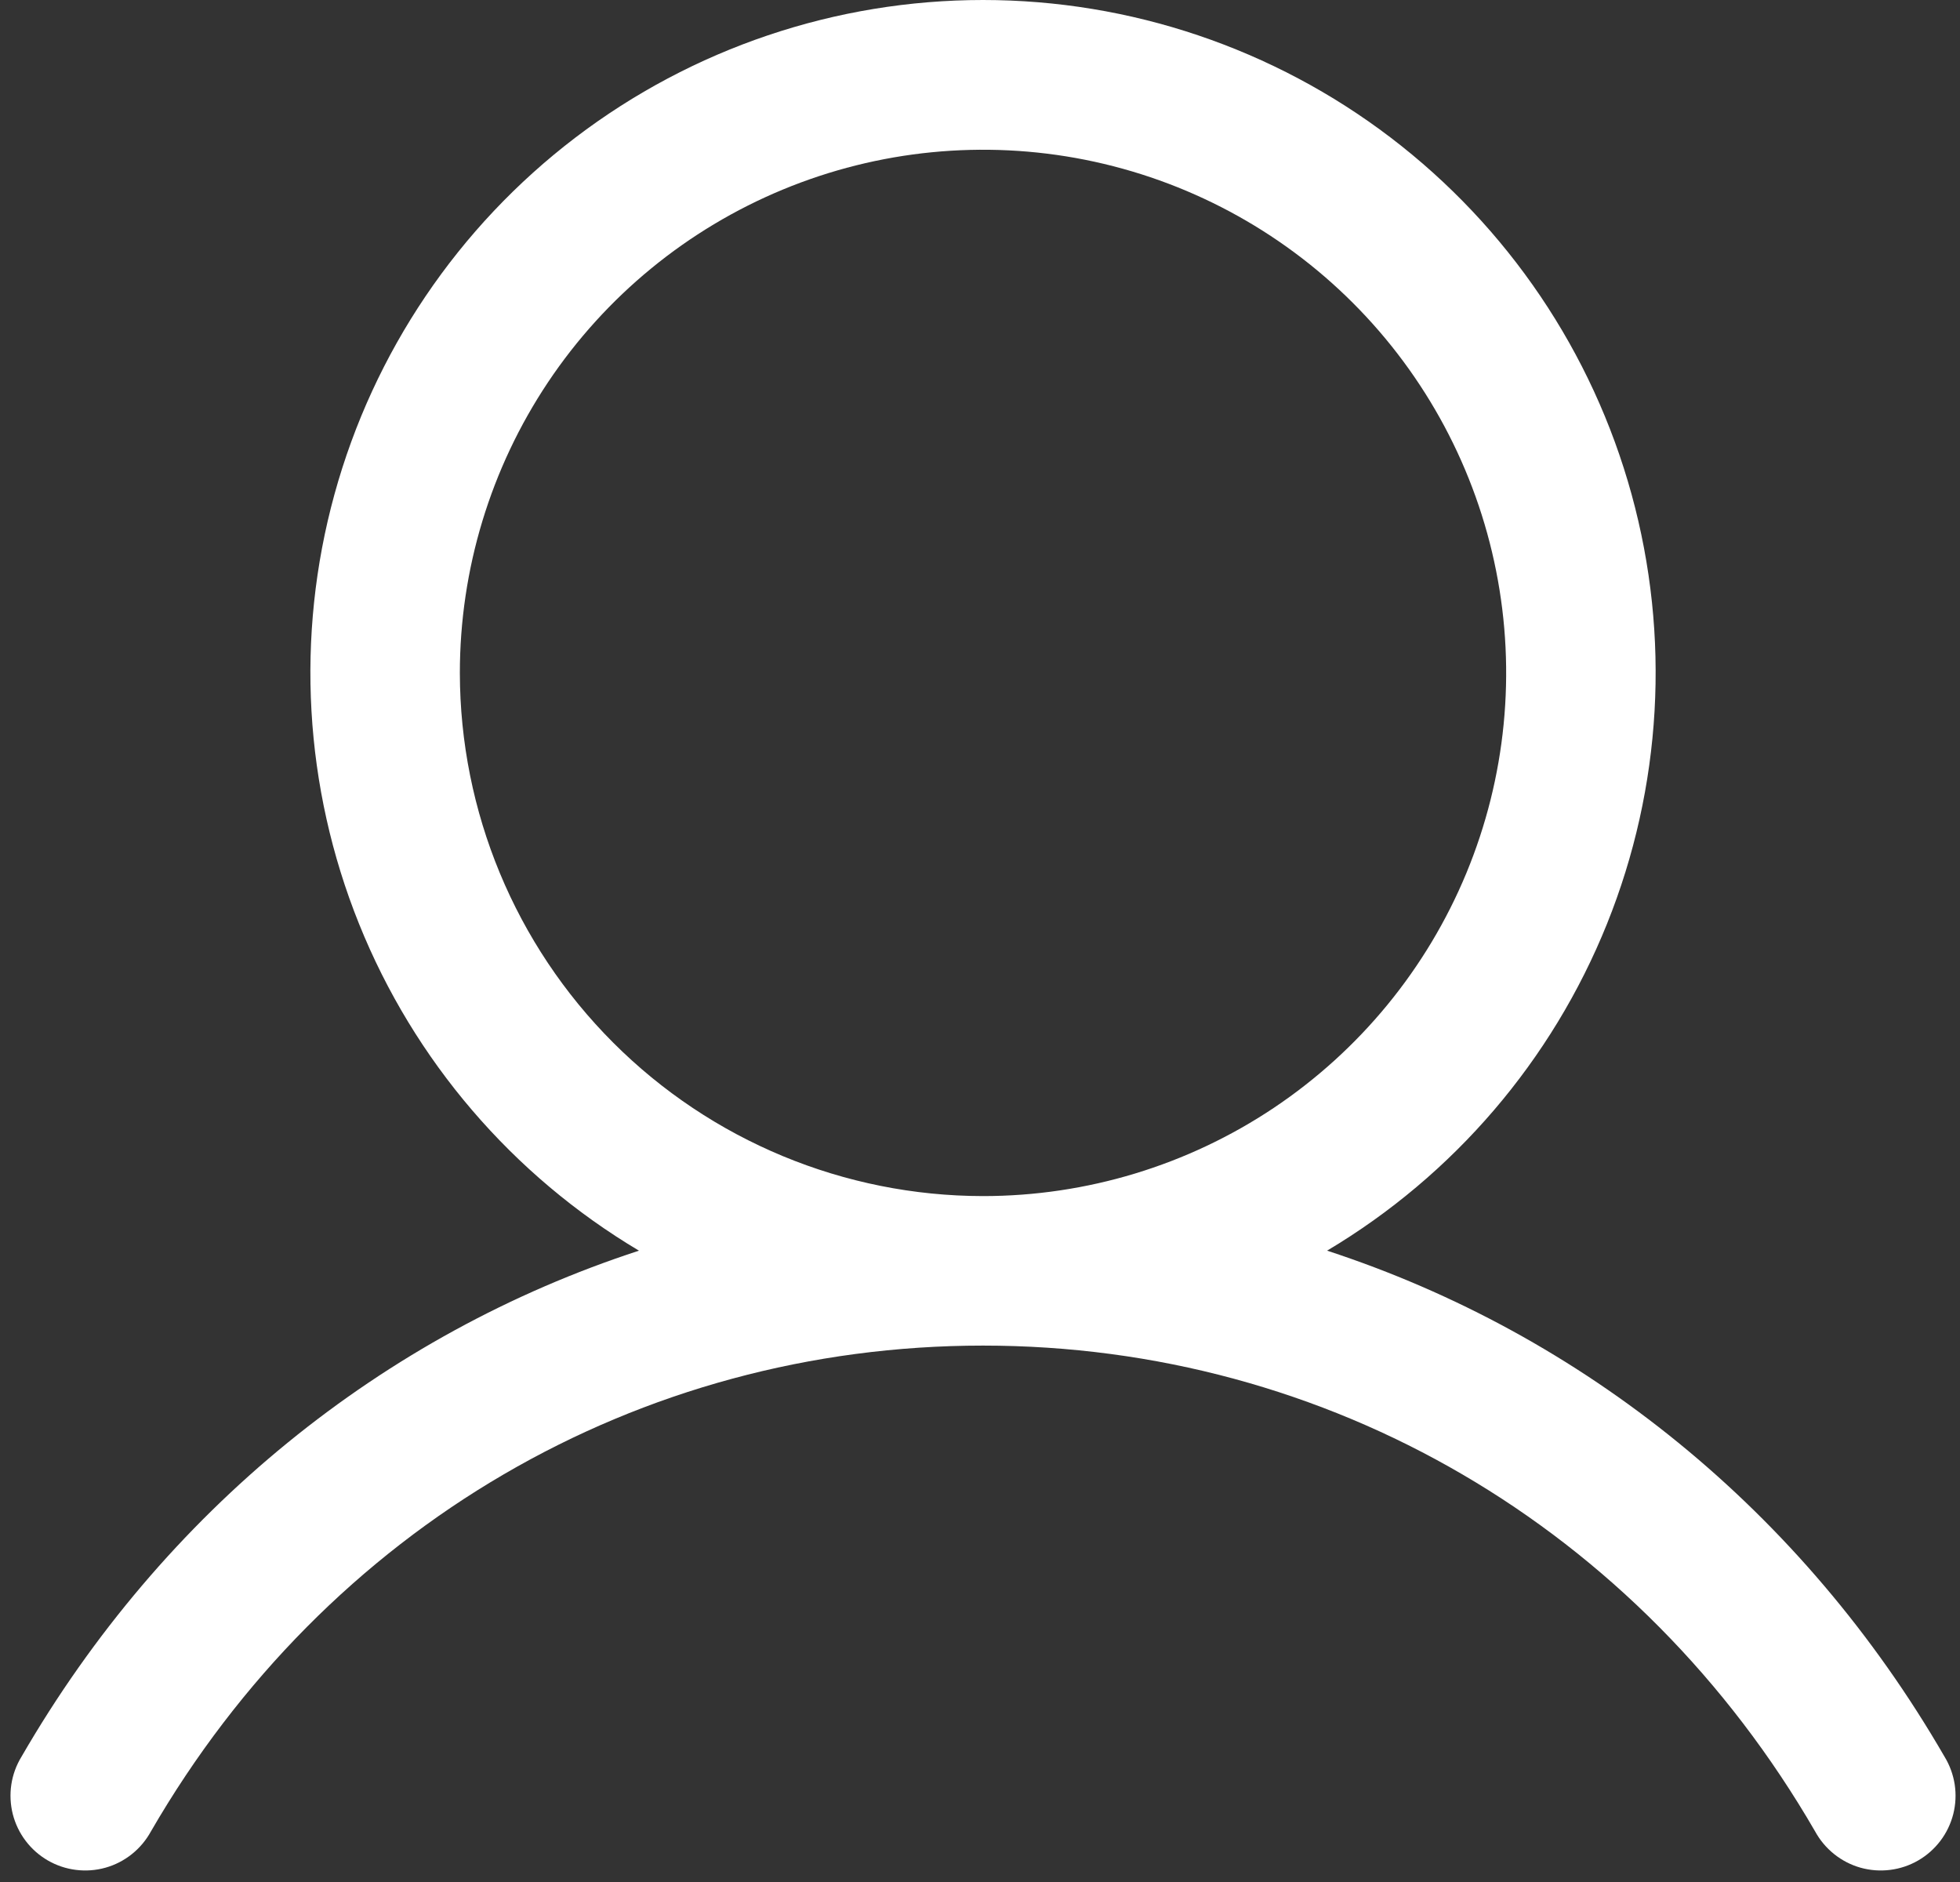 <svg width="50" height="48" viewBox="0 0 50 48" fill="none" xmlns="http://www.w3.org/2000/svg">
<rect x="0" y="0" width="50" height="48" fill="#333333" stroke="none"/>
<path d="M49.605 44.803C45.975 38.529 40.382 34.031 33.854 31.898C37.083 29.976 39.592 27.048 40.995 23.562C42.398 20.077 42.618 16.228 41.621 12.605C40.625 8.983 38.466 5.788 35.477 3.51C32.488 1.233 28.835 0 25.077 0C21.319 0 17.666 1.233 14.677 3.51C11.688 5.788 9.529 8.983 8.533 12.605C7.536 16.228 7.756 20.077 9.159 23.562C10.562 27.048 13.071 29.976 16.3 31.898C9.772 34.028 4.179 38.527 0.549 44.803C0.416 45.02 0.327 45.262 0.289 45.514C0.251 45.765 0.264 46.022 0.326 46.269C0.389 46.515 0.5 46.747 0.654 46.95C0.807 47.153 1 47.323 1.221 47.451C1.441 47.578 1.685 47.66 1.937 47.691C2.19 47.723 2.446 47.704 2.691 47.635C2.937 47.566 3.165 47.448 3.364 47.289C3.563 47.13 3.728 46.933 3.85 46.71C8.34 38.951 16.276 34.319 25.077 34.319C33.878 34.319 41.814 38.951 46.304 46.71C46.426 46.933 46.591 47.13 46.79 47.289C46.989 47.448 47.217 47.566 47.462 47.635C47.708 47.704 47.964 47.723 48.217 47.691C48.469 47.66 48.713 47.578 48.933 47.451C49.154 47.323 49.346 47.153 49.5 46.95C49.654 46.747 49.765 46.515 49.828 46.269C49.89 46.022 49.903 45.765 49.865 45.514C49.826 45.262 49.738 45.02 49.605 44.803ZM11.731 17.163C11.731 14.524 12.514 11.944 13.98 9.749C15.447 7.555 17.531 5.845 19.97 4.835C22.408 3.825 25.092 3.561 27.681 4.075C30.27 4.59 32.648 5.861 34.514 7.727C36.38 9.593 37.652 11.971 38.166 14.559C38.681 17.148 38.417 19.831 37.407 22.269C36.397 24.707 34.686 26.791 32.492 28.258C30.297 29.724 27.716 30.506 25.077 30.506C21.538 30.503 18.146 29.096 15.644 26.594C13.142 24.092 11.735 20.701 11.731 17.163Z" fill="white"/>
</svg>
